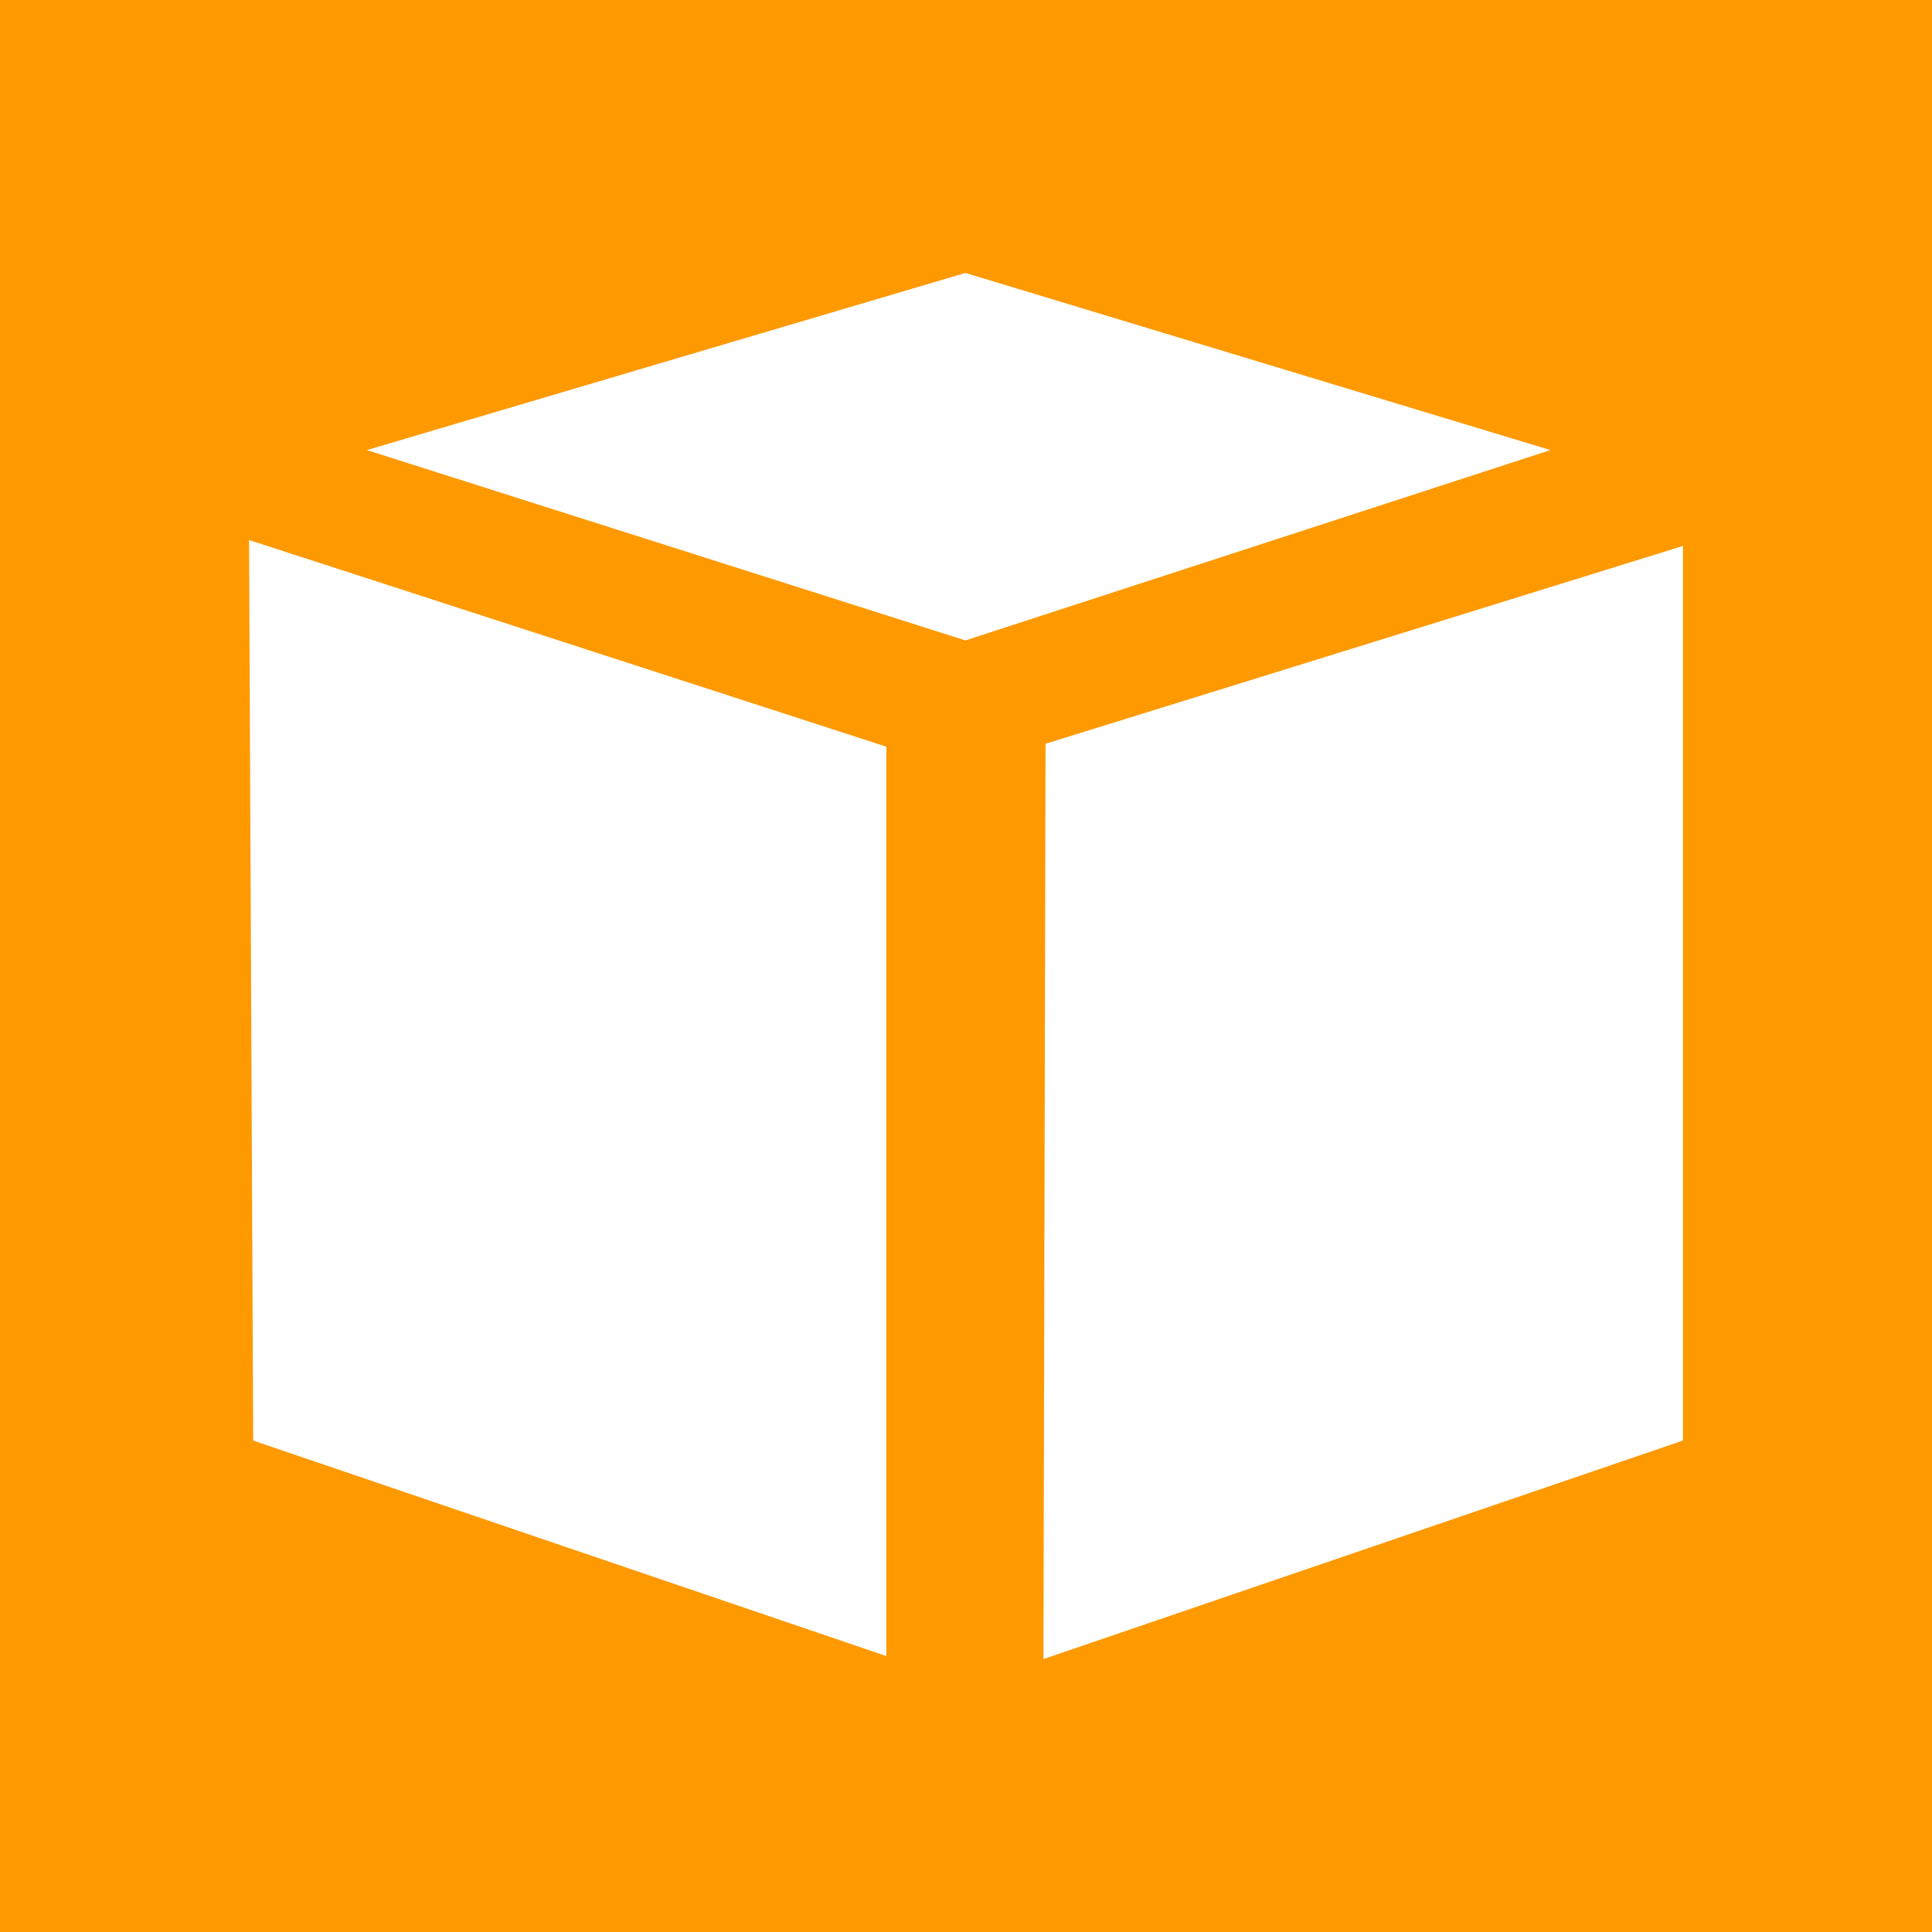 <svg width="96" height="96" viewBox="0 0 96 96" fill="none" xmlns="http://www.w3.org/2000/svg">
<path d="M96 0H0V96H96V0Z" fill="#FE9900"/>
<path d="M12.375 26.834L44.042 37.103V82.289L12.581 71.581L12.375 26.834ZM51.848 82.438L83.625 71.581V27.128L51.953 36.957L51.848 82.438ZM47.969 31.822L77.041 22.364L47.969 13.562L18.229 22.364" fill="white"/>
</svg>
